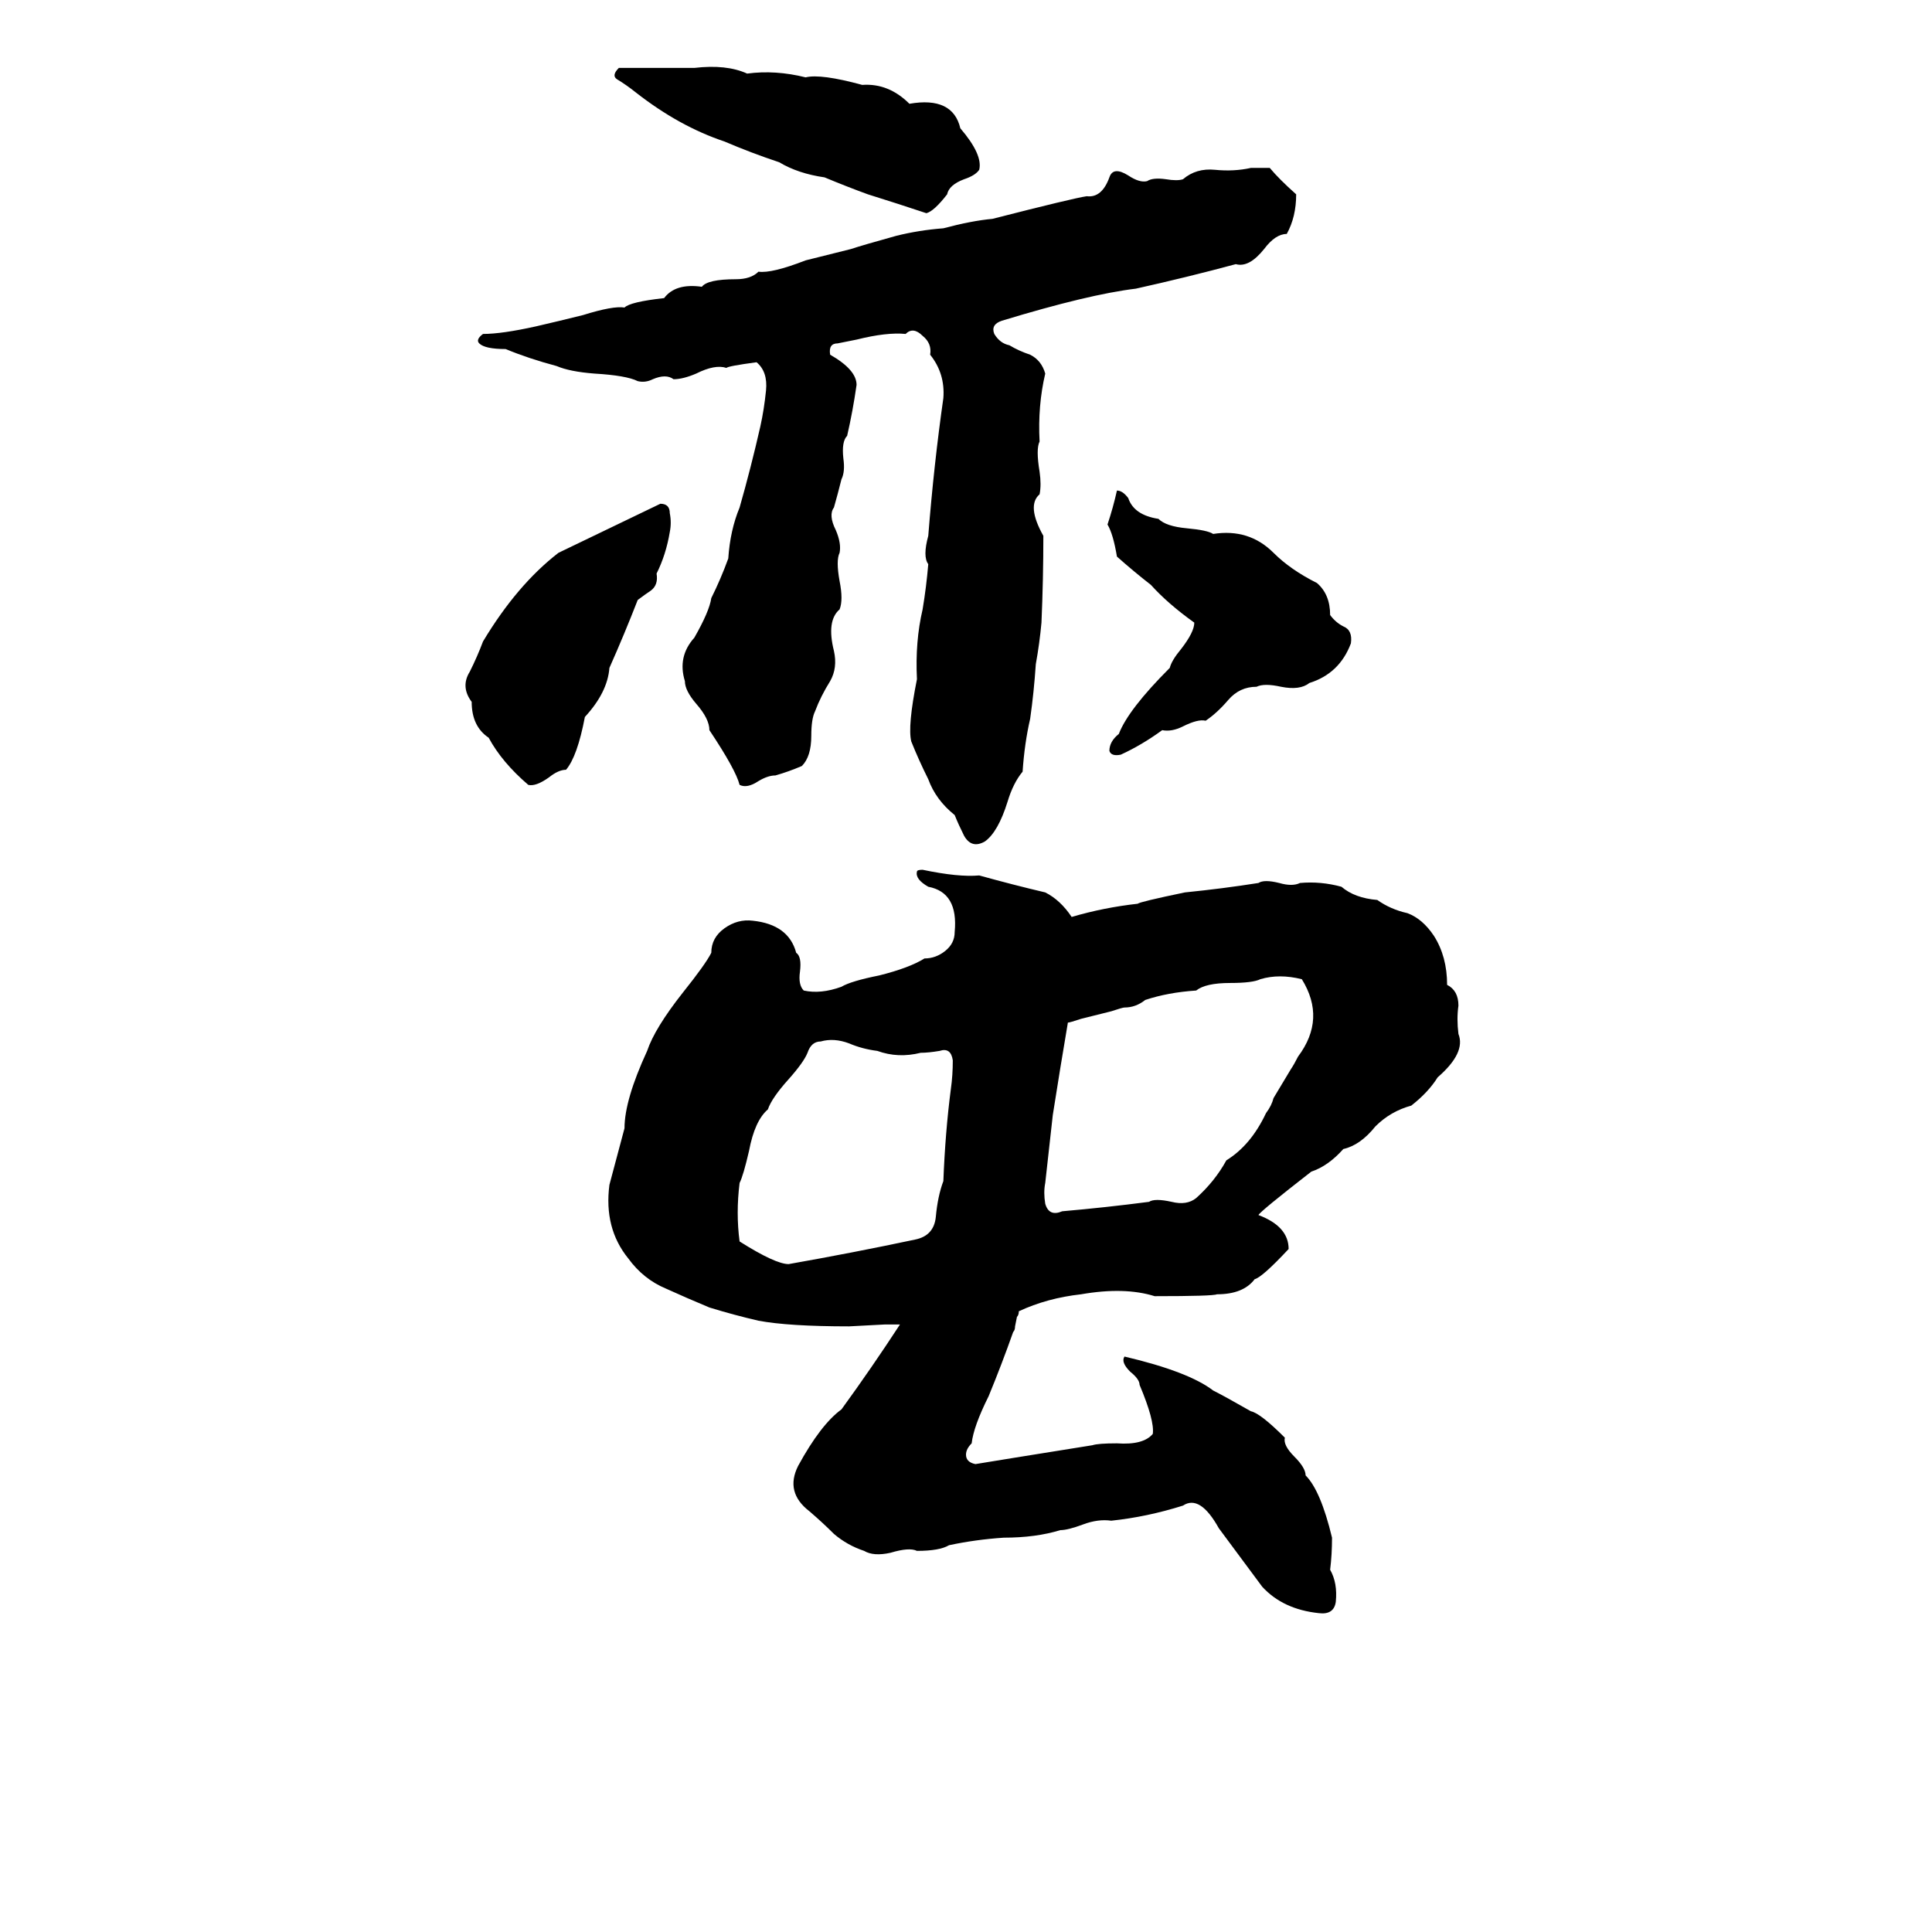 <svg xmlns="http://www.w3.org/2000/svg" viewBox="0 -800 1024 1024">
	<path fill="#000000" d="M328 -764H330Q349 -764 368 -764Q385 -766 396 -761Q411 -763 427 -759Q435 -761 457 -755Q471 -756 482 -745Q505 -749 509 -732Q521 -718 519 -710Q517 -707 511 -705Q503 -702 502 -697Q495 -688 491 -687Q476 -692 460 -697Q449 -701 437 -706Q423 -708 413 -714Q398 -719 384 -725Q360 -733 337 -751Q332 -755 327 -758Q324 -760 328 -764ZM663 -711H673Q678 -705 687 -697Q687 -685 682 -676Q676 -676 670 -668Q662 -658 655 -660Q629 -653 602 -647Q577 -644 531 -630Q525 -628 527 -623Q530 -618 535 -617Q540 -614 546 -612Q552 -609 554 -602Q550 -585 551 -566Q549 -562 551 -550Q552 -543 551 -538Q544 -532 553 -516Q553 -493 552 -470Q551 -459 549 -448Q548 -433 546 -419Q543 -406 542 -391Q537 -385 534 -375Q529 -359 522 -354Q515 -350 511 -357Q508 -363 506 -368Q496 -376 492 -387Q487 -397 483 -407Q481 -415 486 -440Q485 -460 489 -477Q491 -489 492 -501Q489 -505 492 -516Q495 -554 500 -589Q501 -602 493 -612Q494 -618 489 -622Q484 -627 480 -623Q470 -624 454 -620Q449 -619 444 -618Q439 -618 440 -612Q454 -604 454 -596Q452 -582 449 -569Q446 -566 447 -557Q448 -550 446 -546Q444 -538 442 -531Q439 -527 443 -519Q446 -512 445 -507Q443 -503 445 -492Q447 -482 445 -477Q438 -471 442 -455Q444 -446 440 -439Q435 -431 432 -423Q430 -419 430 -410Q430 -399 425 -394Q418 -391 411 -389Q407 -389 402 -386Q396 -382 392 -384Q390 -392 376 -413Q376 -419 369 -427Q363 -434 363 -439Q359 -452 368 -462Q376 -476 377 -483Q382 -493 386 -504Q387 -519 392 -531Q398 -552 403 -574Q405 -583 406 -593Q407 -603 401 -608Q386 -606 385 -605Q379 -607 369 -602Q362 -599 357 -599Q353 -602 346 -599Q342 -597 338 -598Q332 -601 315 -602Q302 -603 295 -606Q280 -610 268 -615Q257 -615 254 -618Q252 -620 256 -623Q266 -623 284 -627Q297 -630 309 -633Q325 -638 331 -637Q334 -640 352 -642Q358 -650 372 -648Q375 -652 390 -652Q398 -652 402 -656Q409 -655 427 -662Q439 -665 451 -668Q457 -670 475 -675Q487 -678 500 -679Q515 -683 526 -684Q569 -695 576 -696Q584 -695 588 -706Q590 -712 598 -707Q604 -703 608 -704Q611 -706 618 -705Q624 -704 627 -705Q634 -711 644 -710Q654 -709 663 -711ZM592 -505Q590 -517 587 -522Q590 -531 592 -540Q595 -540 598 -536Q601 -527 614 -525Q618 -521 629 -520Q640 -519 643 -517Q662 -520 675 -507Q684 -498 698 -491Q705 -485 705 -474Q708 -470 712 -468Q717 -466 716 -459Q710 -443 694 -438Q689 -434 679 -436Q670 -438 666 -436Q657 -436 651 -429Q645 -422 639 -418Q635 -419 627 -415Q621 -412 616 -413Q605 -405 594 -400Q589 -399 588 -402Q588 -407 593 -411Q598 -424 620 -446Q621 -450 626 -456Q633 -465 633 -470Q619 -480 610 -490Q601 -497 592 -505ZM350 -533Q355 -533 355 -528Q356 -523 355 -518Q353 -506 348 -496Q349 -490 345 -487Q342 -485 338 -482Q331 -464 323 -446Q322 -433 310 -420Q306 -399 300 -392Q296 -392 291 -388Q284 -383 280 -384Q266 -396 259 -409Q250 -415 250 -428Q244 -436 249 -444Q253 -452 256 -460Q274 -490 296 -507Q323 -520 350 -533ZM554 -327Q562 -323 568 -314Q585 -319 603 -321Q604 -322 628 -327Q648 -329 667 -332Q670 -334 678 -332Q685 -330 689 -332Q700 -333 711 -330Q718 -324 730 -323Q737 -318 746 -316Q754 -313 760 -304Q767 -293 767 -278Q773 -275 773 -267Q772 -260 773 -252Q777 -242 762 -229Q757 -221 748 -214Q737 -211 729 -203Q721 -193 712 -191Q704 -182 695 -179Q668 -158 667 -156Q683 -150 683 -138Q669 -123 665 -122Q659 -114 645 -114Q643 -113 612 -113Q596 -118 573 -114Q555 -112 540 -105Q540 -103 539 -102L538 -97Q538 -95 537 -94Q531 -77 524 -60Q516 -44 515 -35Q512 -32 512 -29Q512 -25 517 -24Q529 -26 579 -34Q582 -35 592 -35Q606 -34 611 -40Q612 -47 604 -66Q604 -69 599 -73Q594 -78 596 -81Q630 -73 643 -63Q649 -60 663 -52Q668 -51 681 -38Q680 -34 686 -28Q692 -22 692 -18Q700 -10 706 15Q706 24 705 32Q709 39 708 49Q707 56 699 55Q680 53 669 41L646 10Q636 -8 627 -2Q608 4 589 6Q582 5 574 8Q566 11 562 11Q549 15 532 15Q517 16 503 19Q498 22 486 22Q482 20 472 23Q463 25 458 22Q449 19 442 13Q436 7 429 1Q416 -9 423 -23Q435 -45 446 -53Q462 -75 477 -98Q473 -98 469 -98L450 -97Q418 -97 402 -100Q389 -103 376 -107Q364 -112 353 -117Q341 -122 333 -133Q320 -149 323 -172Q327 -187 331 -202Q331 -217 343 -243Q347 -255 362 -274Q374 -289 377 -295Q377 -303 384 -308Q391 -313 399 -312Q418 -310 422 -295Q425 -293 424 -285Q423 -278 426 -275Q435 -273 446 -277Q451 -280 466 -283Q482 -287 490 -292Q496 -292 501 -296Q506 -300 506 -306Q508 -327 492 -330Q485 -334 486 -338Q486 -339 489 -339Q508 -335 519 -336Q537 -331 554 -327ZM668 -281Q664 -279 652 -279Q639 -279 634 -275Q619 -274 607 -270Q602 -266 596 -266Q595 -266 589 -264L573 -260Q567 -258 566 -258Q564 -246 562 -234L558 -209Q556 -191 554 -173Q553 -168 554 -162Q556 -155 563 -158Q586 -160 609 -163Q612 -165 621 -163Q629 -161 634 -165Q644 -174 650 -185Q663 -193 671 -210Q674 -214 675 -218L684 -233Q686 -236 688 -240Q703 -260 690 -281Q678 -284 668 -281ZM435 -248Q430 -248 428 -242Q426 -237 418 -228Q409 -218 407 -212Q400 -206 397 -190Q394 -177 392 -173Q390 -157 392 -142Q411 -130 418 -130Q452 -136 485 -143Q495 -145 496 -155Q497 -166 500 -174Q501 -200 504 -223Q505 -230 505 -238Q504 -245 498 -243Q492 -242 488 -242Q476 -239 465 -243Q457 -244 450 -247Q442 -250 435 -248Z"/>
</svg>
